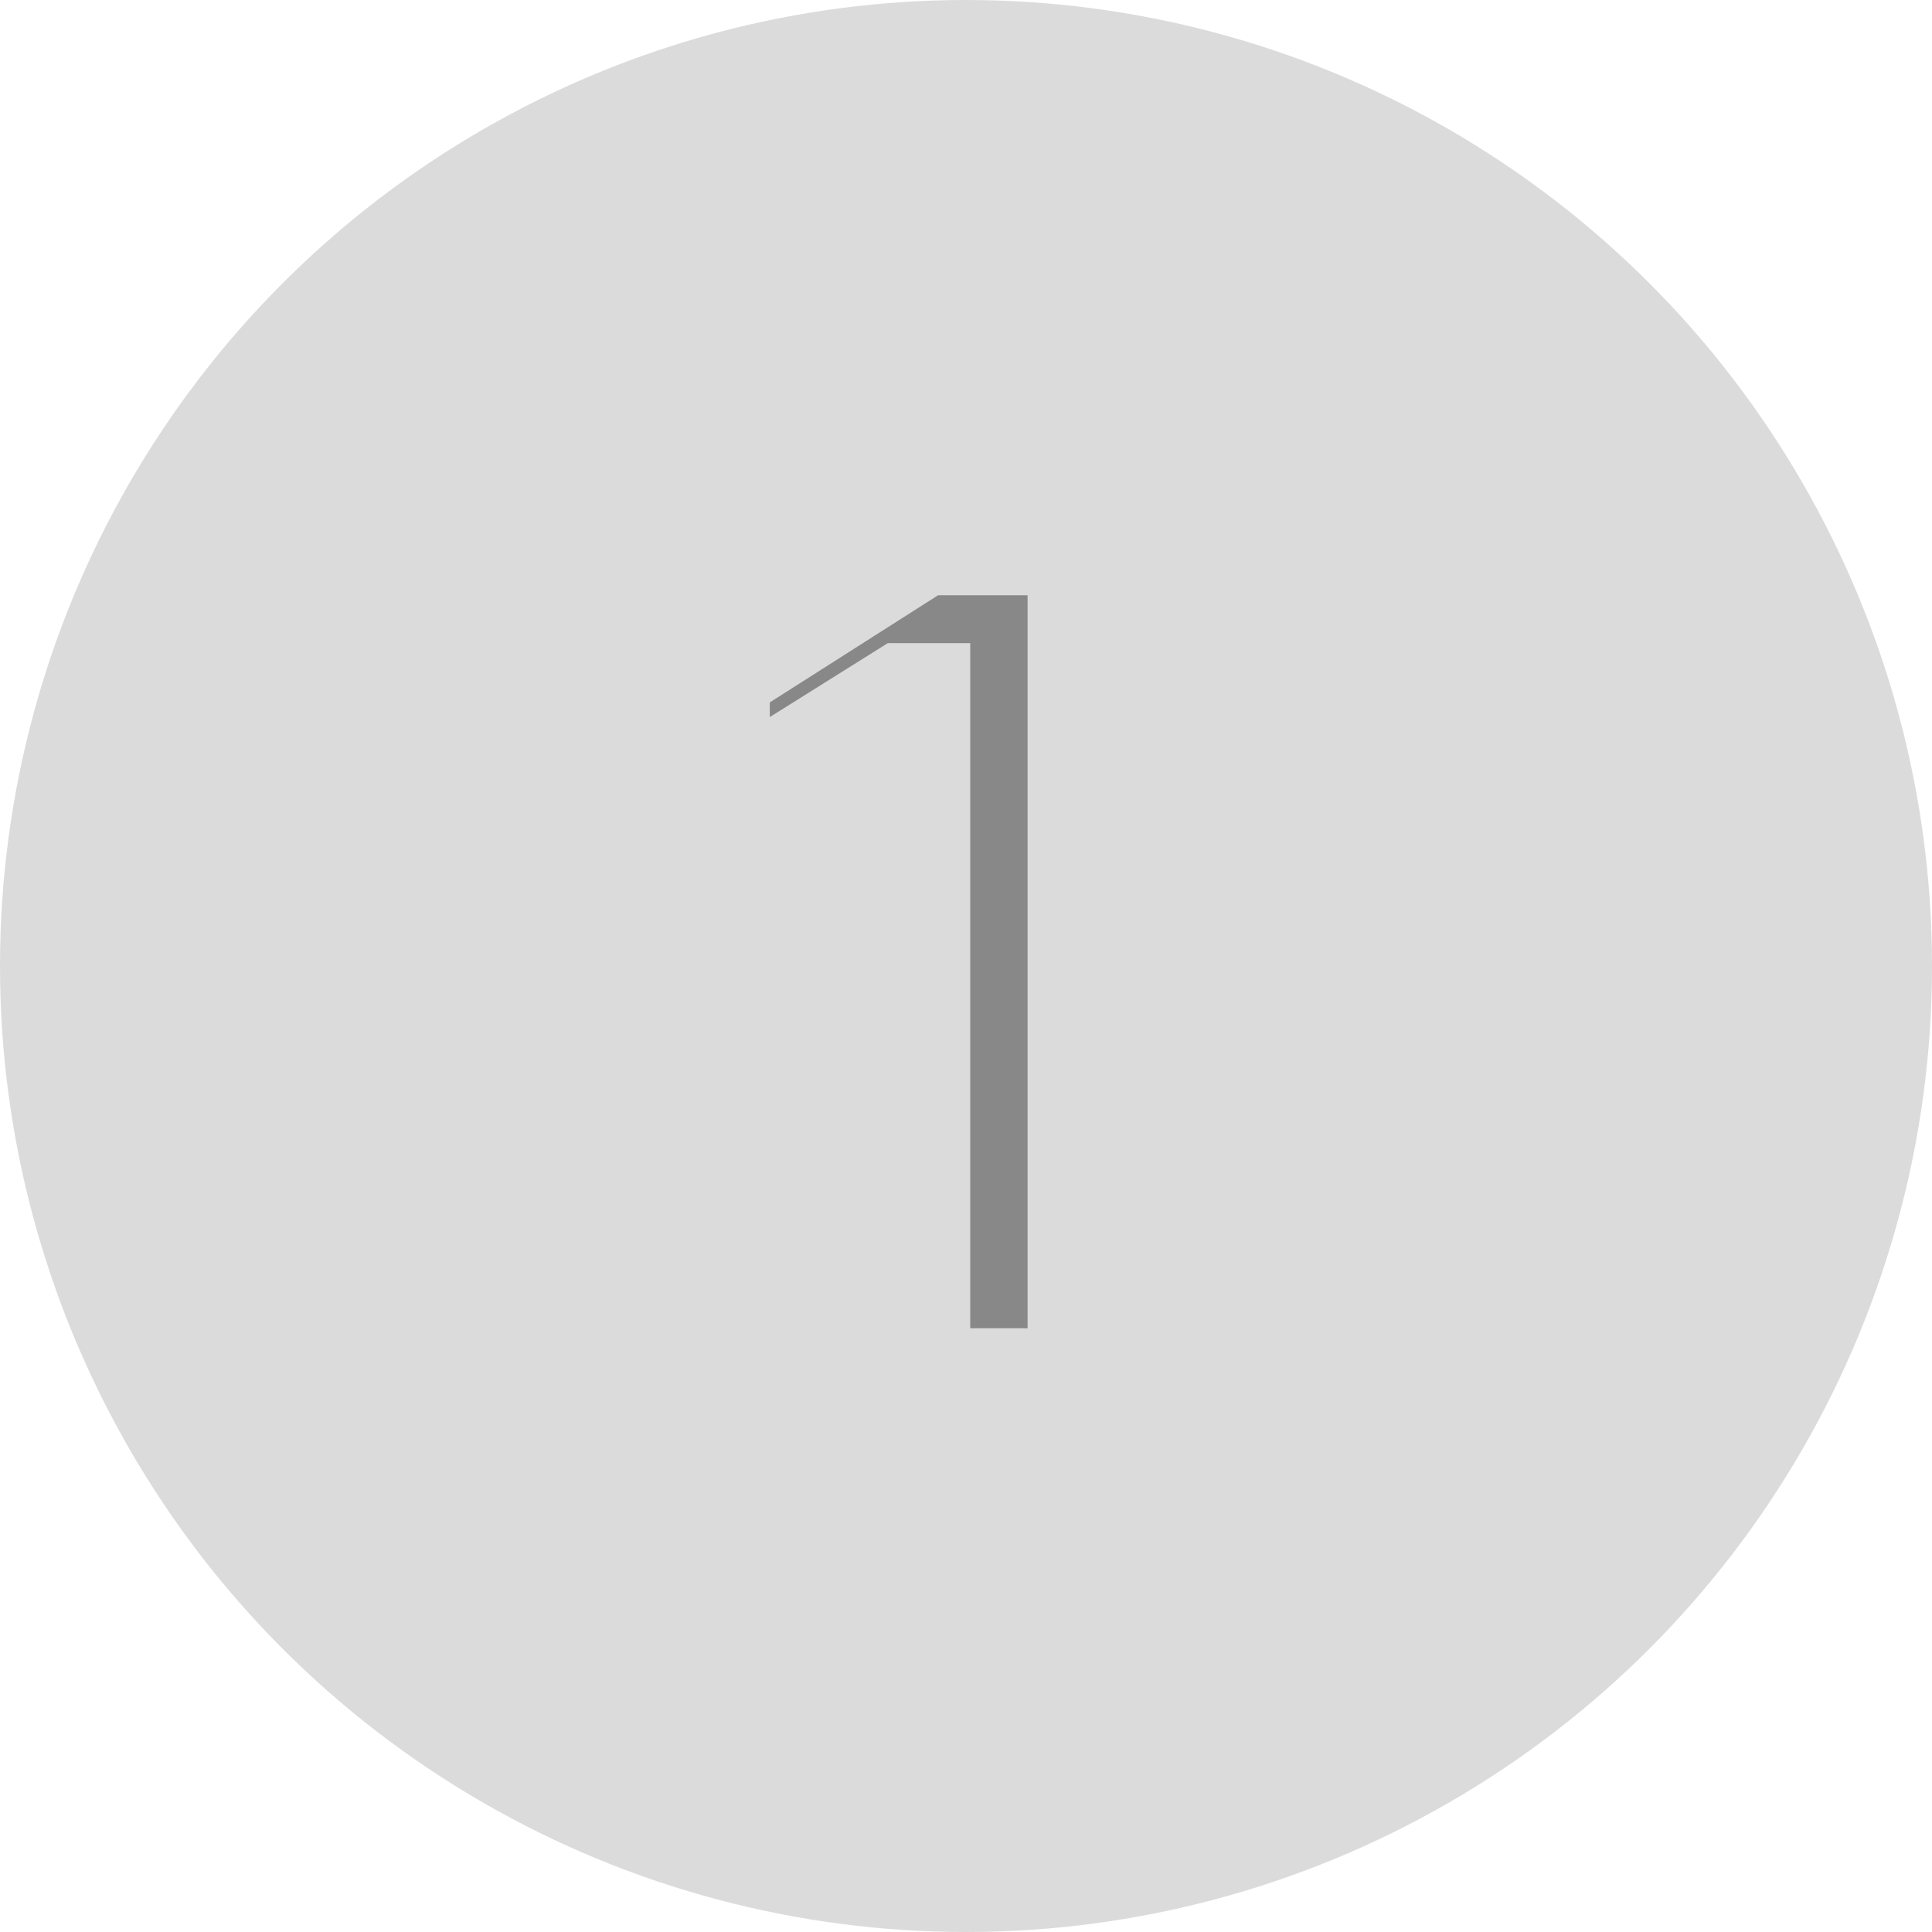 <svg width="32" height="32" viewBox="0 0 32 32" fill="none" xmlns="http://www.w3.org/2000/svg">
<circle cx="16" cy="16" r="15" fill="#DBDBDB" stroke="#DBDBDB" stroke-width="2"/>
<mask id="path-2-outside-1_1286_4236" maskUnits="userSpaceOnUse" x="10.5" y="7" width="9" height="17" fill="black">
<rect fill="white" x="10.5" y="7" width="9" height="17"/>
<path d="M18.02 8.859V23H15.07V11.652H14.992L11.75 13.684V11.086L15.246 8.859H18.02Z"/>
</mask>
<path d="M18.02 8.859V23H15.07V11.652H14.992L11.75 13.684V11.086L15.246 8.859H18.02Z" fill="#888888"/>
<path d="M18.02 8.859H19.02V7.859H18.02V8.859ZM18.02 23V24H19.02V23H18.02ZM15.07 23H14.07V24H15.07V23ZM15.07 11.652H16.07V10.652H15.07V11.652ZM14.992 11.652V10.652H14.705L14.461 10.805L14.992 11.652ZM11.75 13.684H10.75V15.49L12.281 14.531L11.75 13.684ZM11.75 11.086L11.213 10.242L10.75 10.537V11.086H11.75ZM15.246 8.859V7.859H14.955L14.709 8.016L15.246 8.859ZM17.02 8.859V23H19.02V8.859H17.02ZM18.02 22H15.07V24H18.02V22ZM16.07 23V11.652H14.07V23H16.07ZM15.07 10.652H14.992V12.652H15.07V10.652ZM14.461 10.805L11.219 12.836L12.281 14.531L15.523 12.5L14.461 10.805ZM12.75 13.684V11.086H10.75V13.684H12.75ZM12.287 11.929L15.783 9.703L14.709 8.016L11.213 10.242L12.287 11.929ZM15.246 9.859H18.02V7.859H15.246V9.859Z" fill="#DBDBDB" mask="url(#path-2-outside-1_1286_4236)"/>
</svg>
